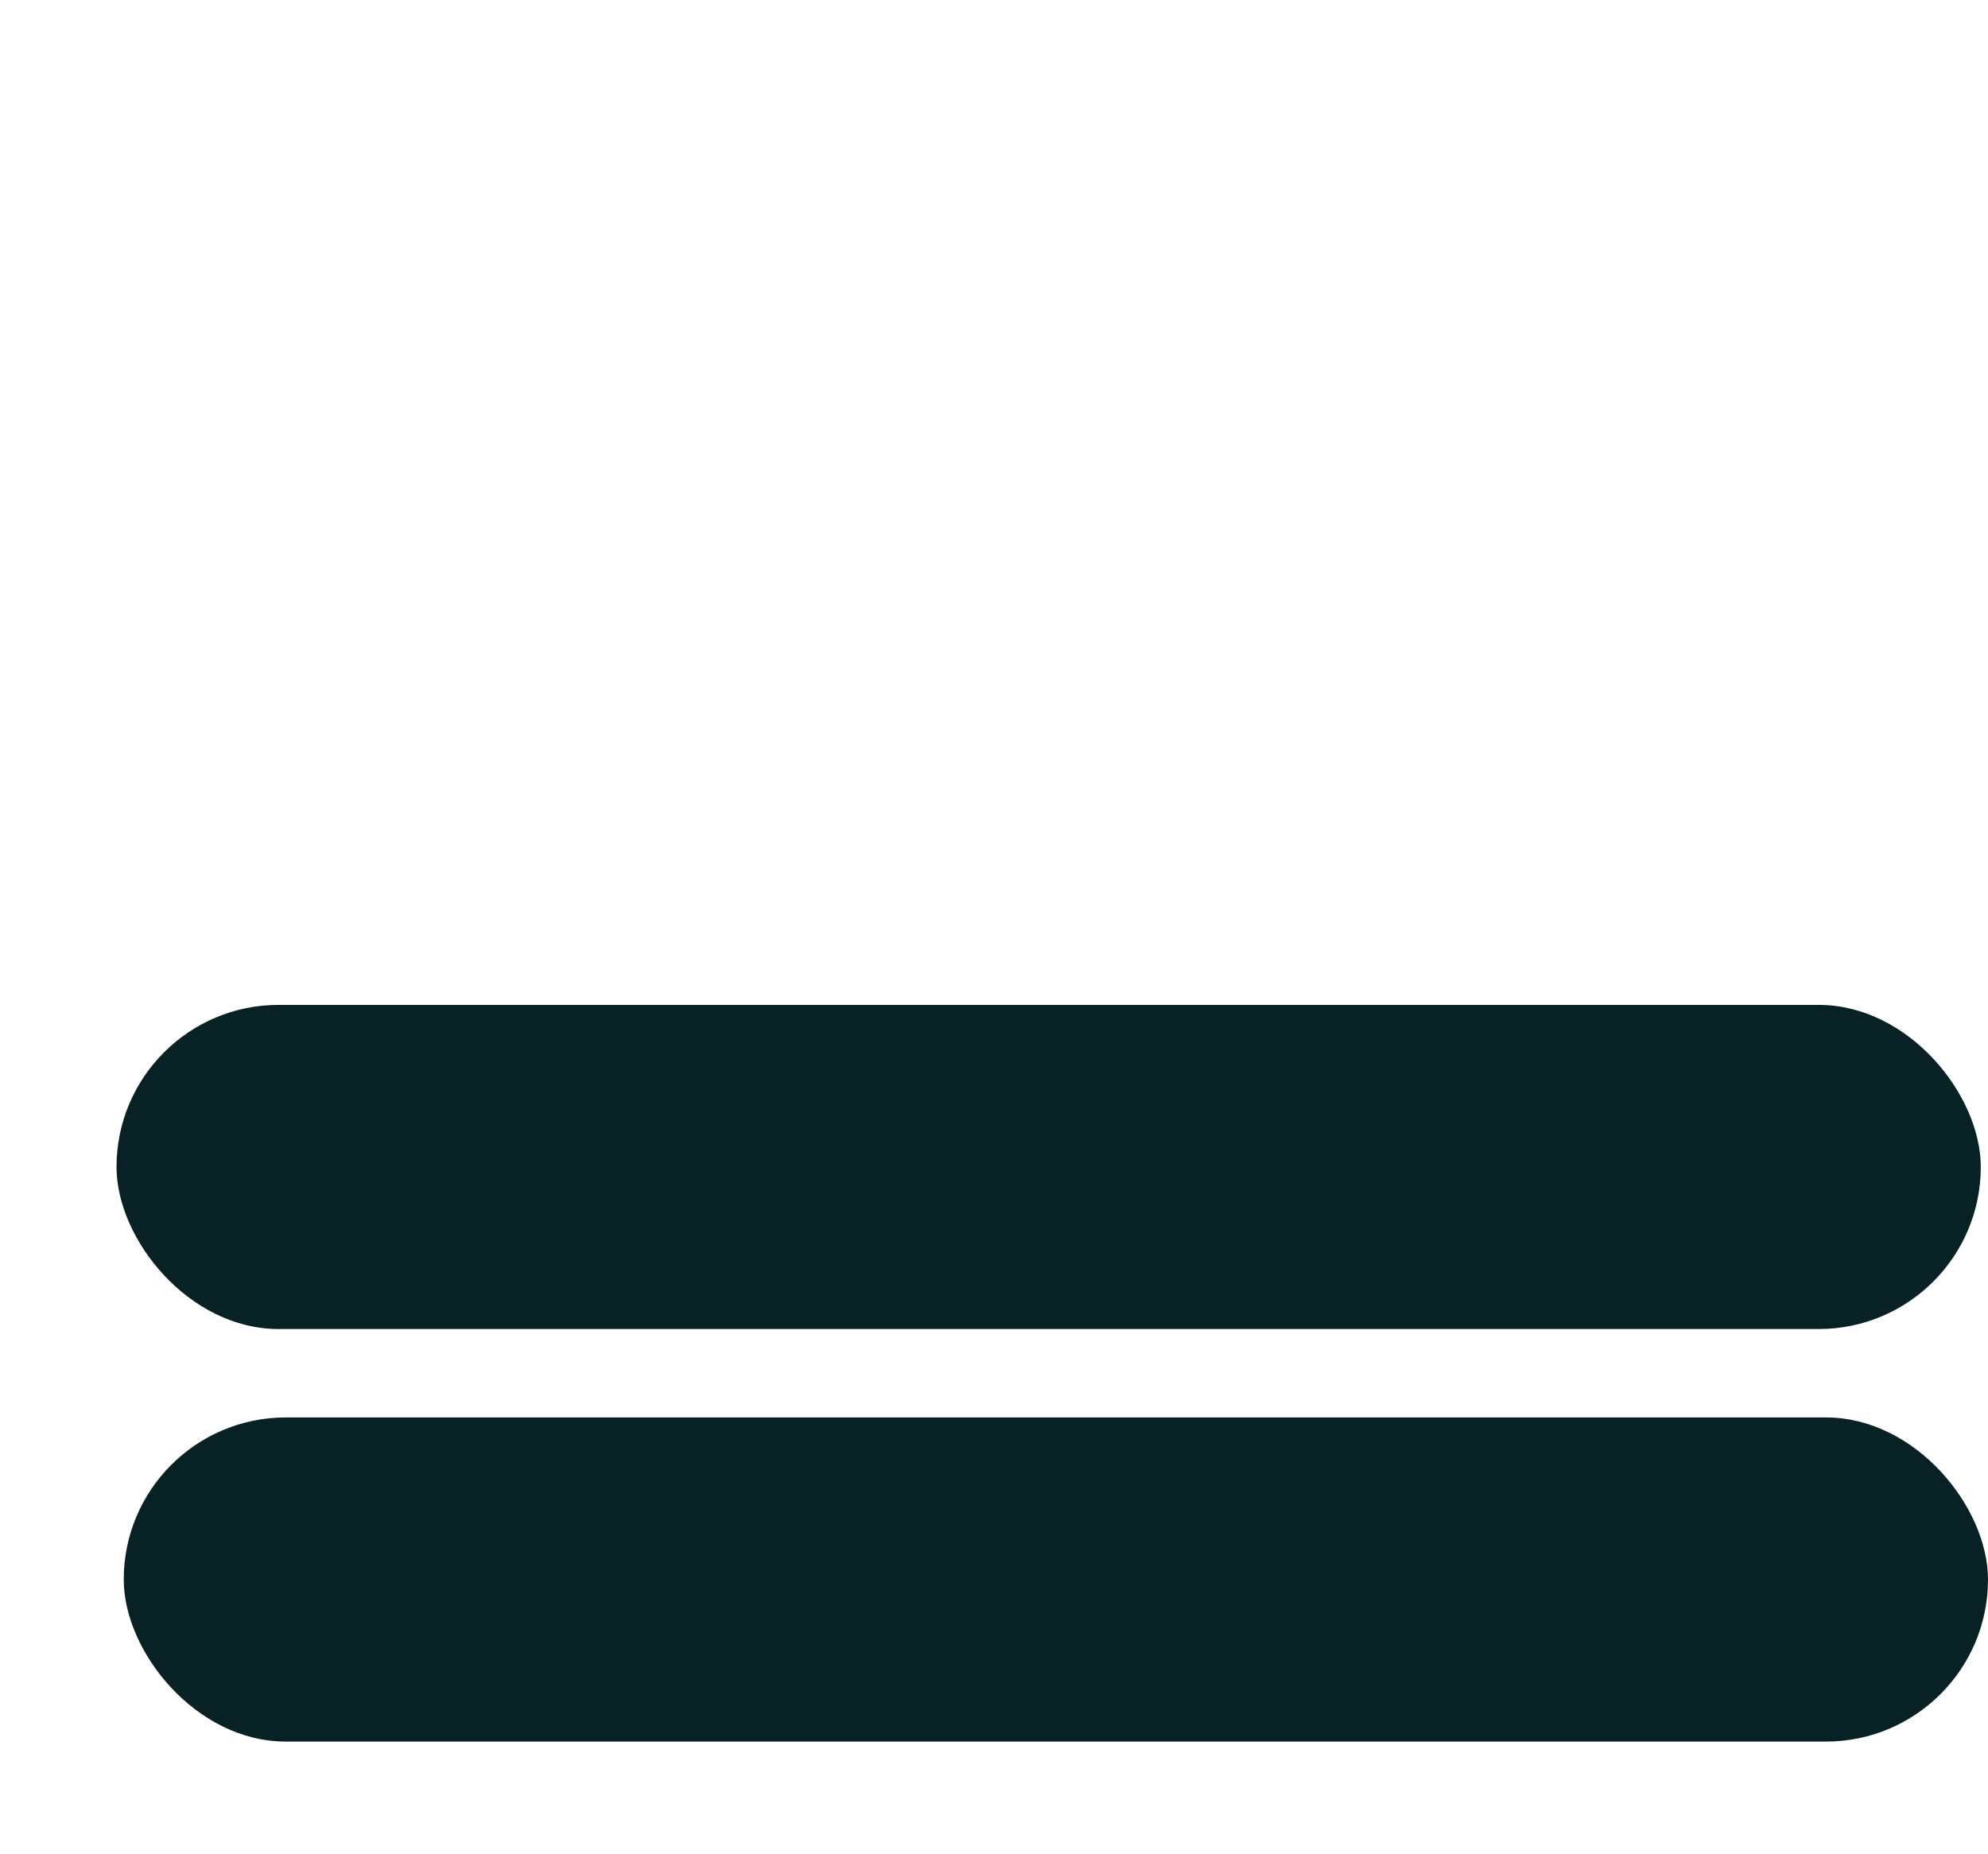 <?xml version="1.0" encoding="UTF-8"?>
<svg id="Capa_1" data-name="Capa 1" xmlns="http://www.w3.org/2000/svg" viewBox="0 0 275.533 256.967">
  <defs>
    <style>
      .cls-1 {
        fill: #072124;
      }
    </style>
  </defs>
  <rect class="cls-1" x="16.15" y="139.306" width="258.383" height="44.936" rx="22.468" ry="22.468"/>
  <rect class="cls-1" x="17.15" y="196.497" width="258.383" height="44.936" rx="22.468" ry="22.468"/>
</svg>